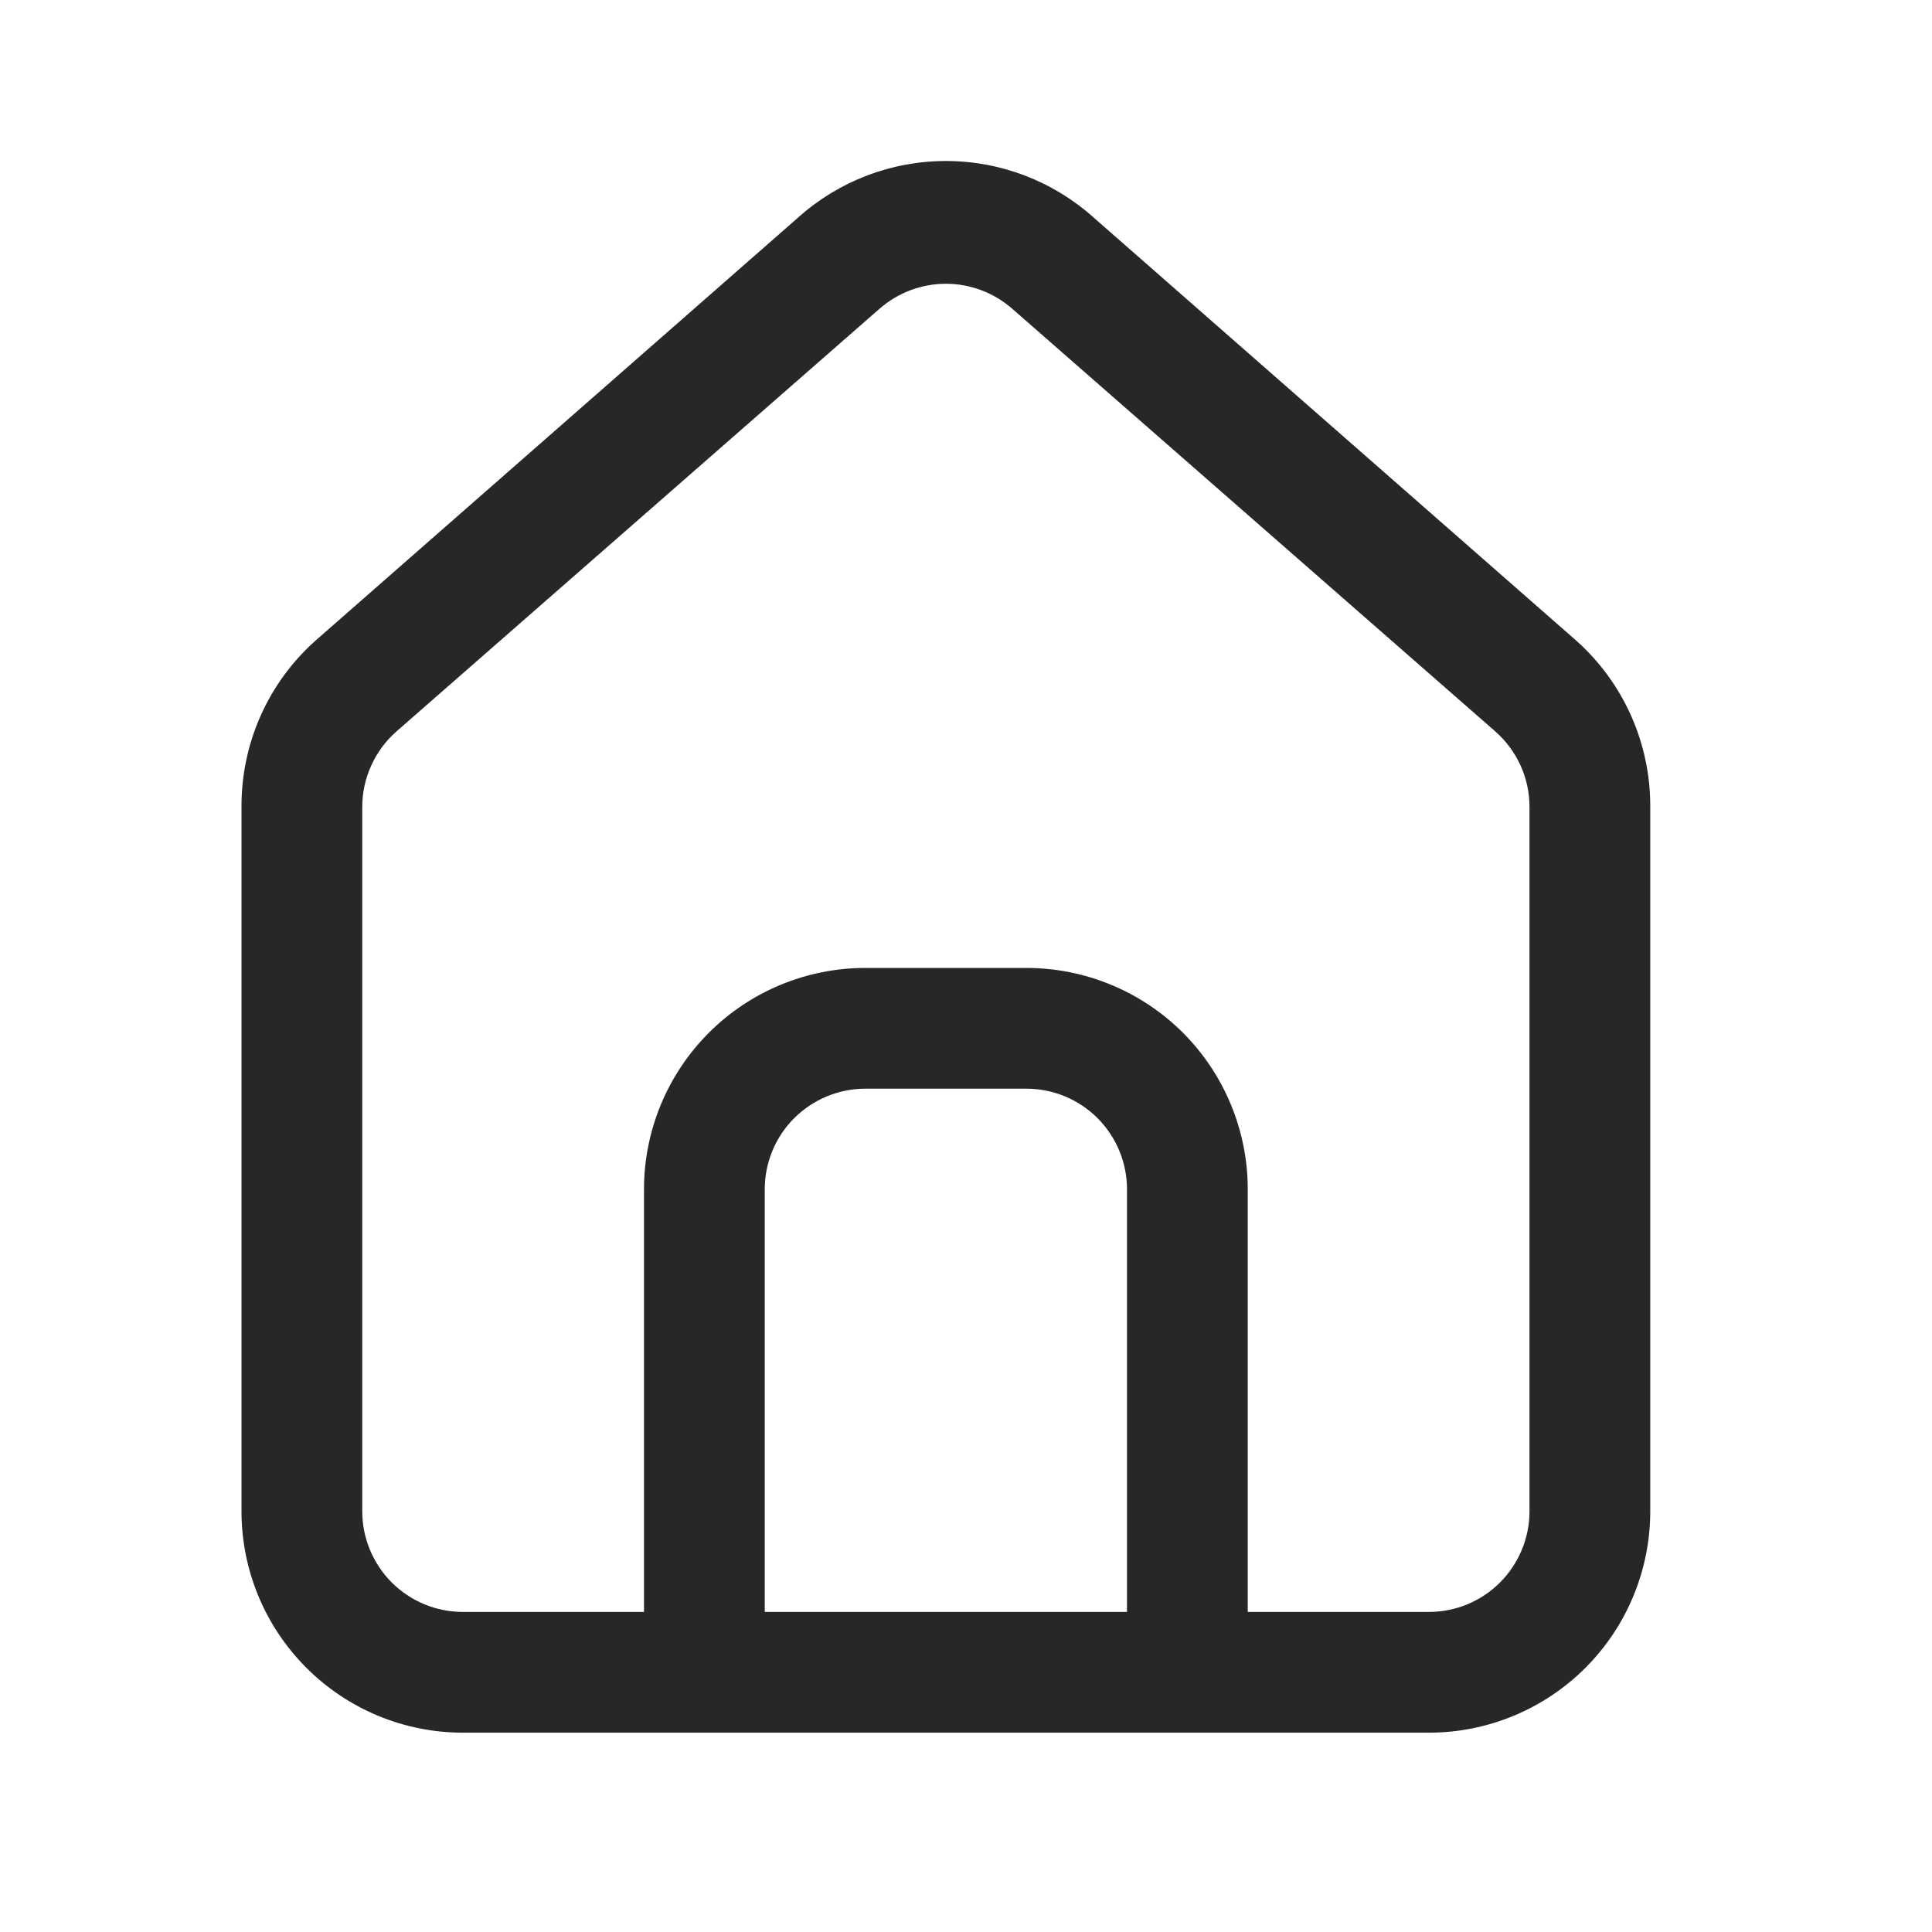 <svg width="24" height="24" viewBox="0 0 24 24" fill="none" xmlns="http://www.w3.org/2000/svg">
<path fill-rule="evenodd" clip-rule="evenodd" d="M3.235 8.897C3.393 8.54 3.625 8.221 3.916 7.961L9.915 2.702L9.917 2.7C10.421 2.249 11.074 2 11.75 2C12.427 2 13.079 2.249 13.583 2.7L19.583 7.96L19.584 7.961C19.874 8.22 20.105 8.538 20.263 8.893C20.421 9.249 20.502 9.634 20.5 10.023V18.774C20.5 19.503 20.21 20.203 19.695 20.718C19.179 21.234 18.479 21.524 17.75 21.524H5.75C5.021 21.524 4.321 21.234 3.806 20.718C3.29 20.203 3 19.503 3 18.774L3 10.034L3 10.032C2.997 9.641 3.077 9.255 3.235 8.897ZM9.5 20.024H14V14.774C14 14.442 13.868 14.124 13.634 13.89C13.4 13.656 13.082 13.524 12.75 13.524H10.75C10.419 13.524 10.101 13.656 9.866 13.89C9.632 14.124 9.5 14.442 9.5 14.774V20.024ZM15.5 14.774V20.024H17.75C18.082 20.024 18.4 19.892 18.634 19.658C18.868 19.423 19 19.105 19 18.774V10.024C19 9.846 18.962 9.671 18.889 9.509C18.815 9.347 18.708 9.203 18.575 9.086L12.575 3.836C12.347 3.636 12.054 3.525 11.75 3.525C11.447 3.525 11.153 3.636 10.925 3.836L4.925 9.086C4.792 9.203 4.685 9.347 4.612 9.509C4.538 9.671 4.5 9.846 4.5 10.024V18.774C4.5 19.105 4.632 19.423 4.866 19.658C5.101 19.892 5.419 20.024 5.75 20.024H8V14.774C8 14.045 8.29 13.345 8.806 12.829C9.321 12.314 10.021 12.024 10.75 12.024H12.75C13.479 12.024 14.179 12.314 14.695 12.829C15.21 13.345 15.5 14.045 15.5 14.774Z" fill="#272727"/>
</svg>
